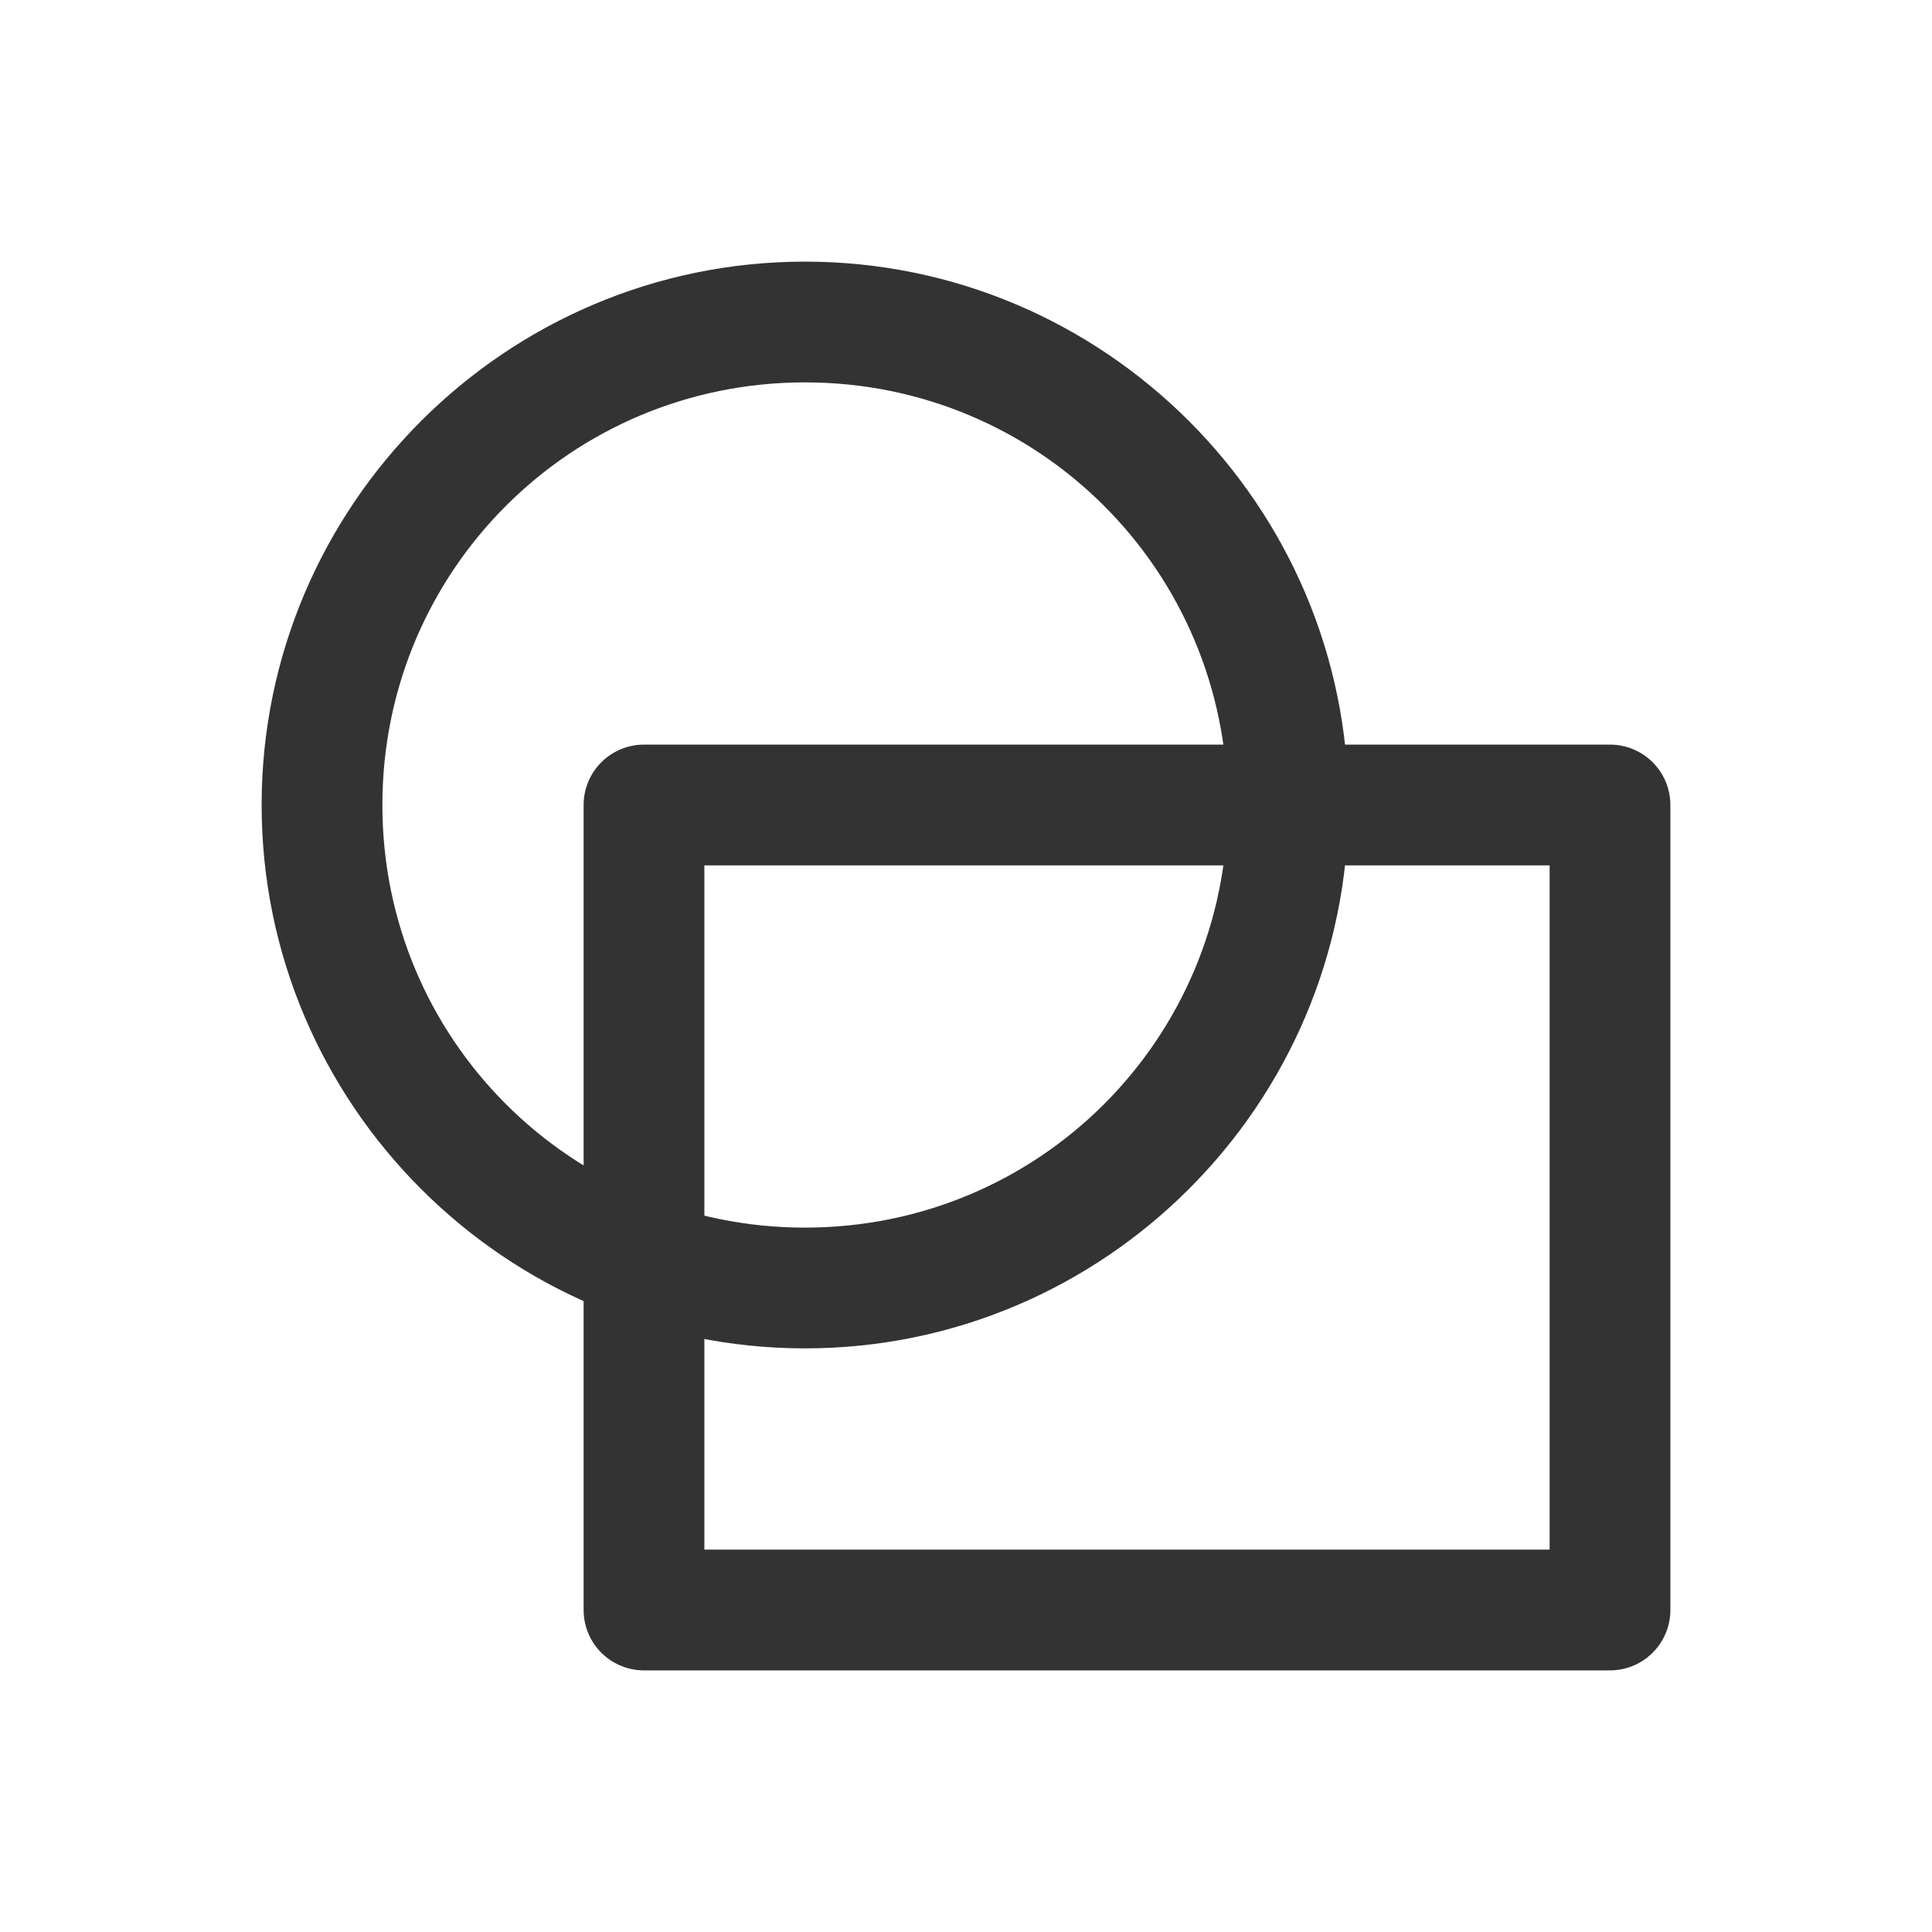 <svg width="240" height="240" xmlns="http://www.w3.org/2000/svg"><path style="color:#000;fill:#333;stroke-linecap:round;stroke-linejoin:round;-inkscape-stroke:none" d="M80 92.5a7.5 7.5 0 0 0-7.5 7.5v100a7.5 7.5 0 0 0 7.5 7.5h120a7.5 7.5 0 0 0 7.5-7.5V100a7.5 7.5 0 0 0-7.5-7.5Zm7.5 15h105v85h-105z"/><path style="color:#000;fill:#333;stroke-linecap:round;stroke-linejoin:round;-inkscape-stroke:none" d="M100 32.5c-37.19 0-67.5 30.31-67.5 67.5s30.31 67.5 67.5 67.5 67.5-30.31 67.5-67.5-30.31-67.5-67.5-67.5zm0 15c29.084 0 52.5 23.416 52.5 52.5s-23.416 52.5-52.5 52.5-52.5-23.416-52.5-52.5S70.916 47.5 100 47.5z"/></svg>